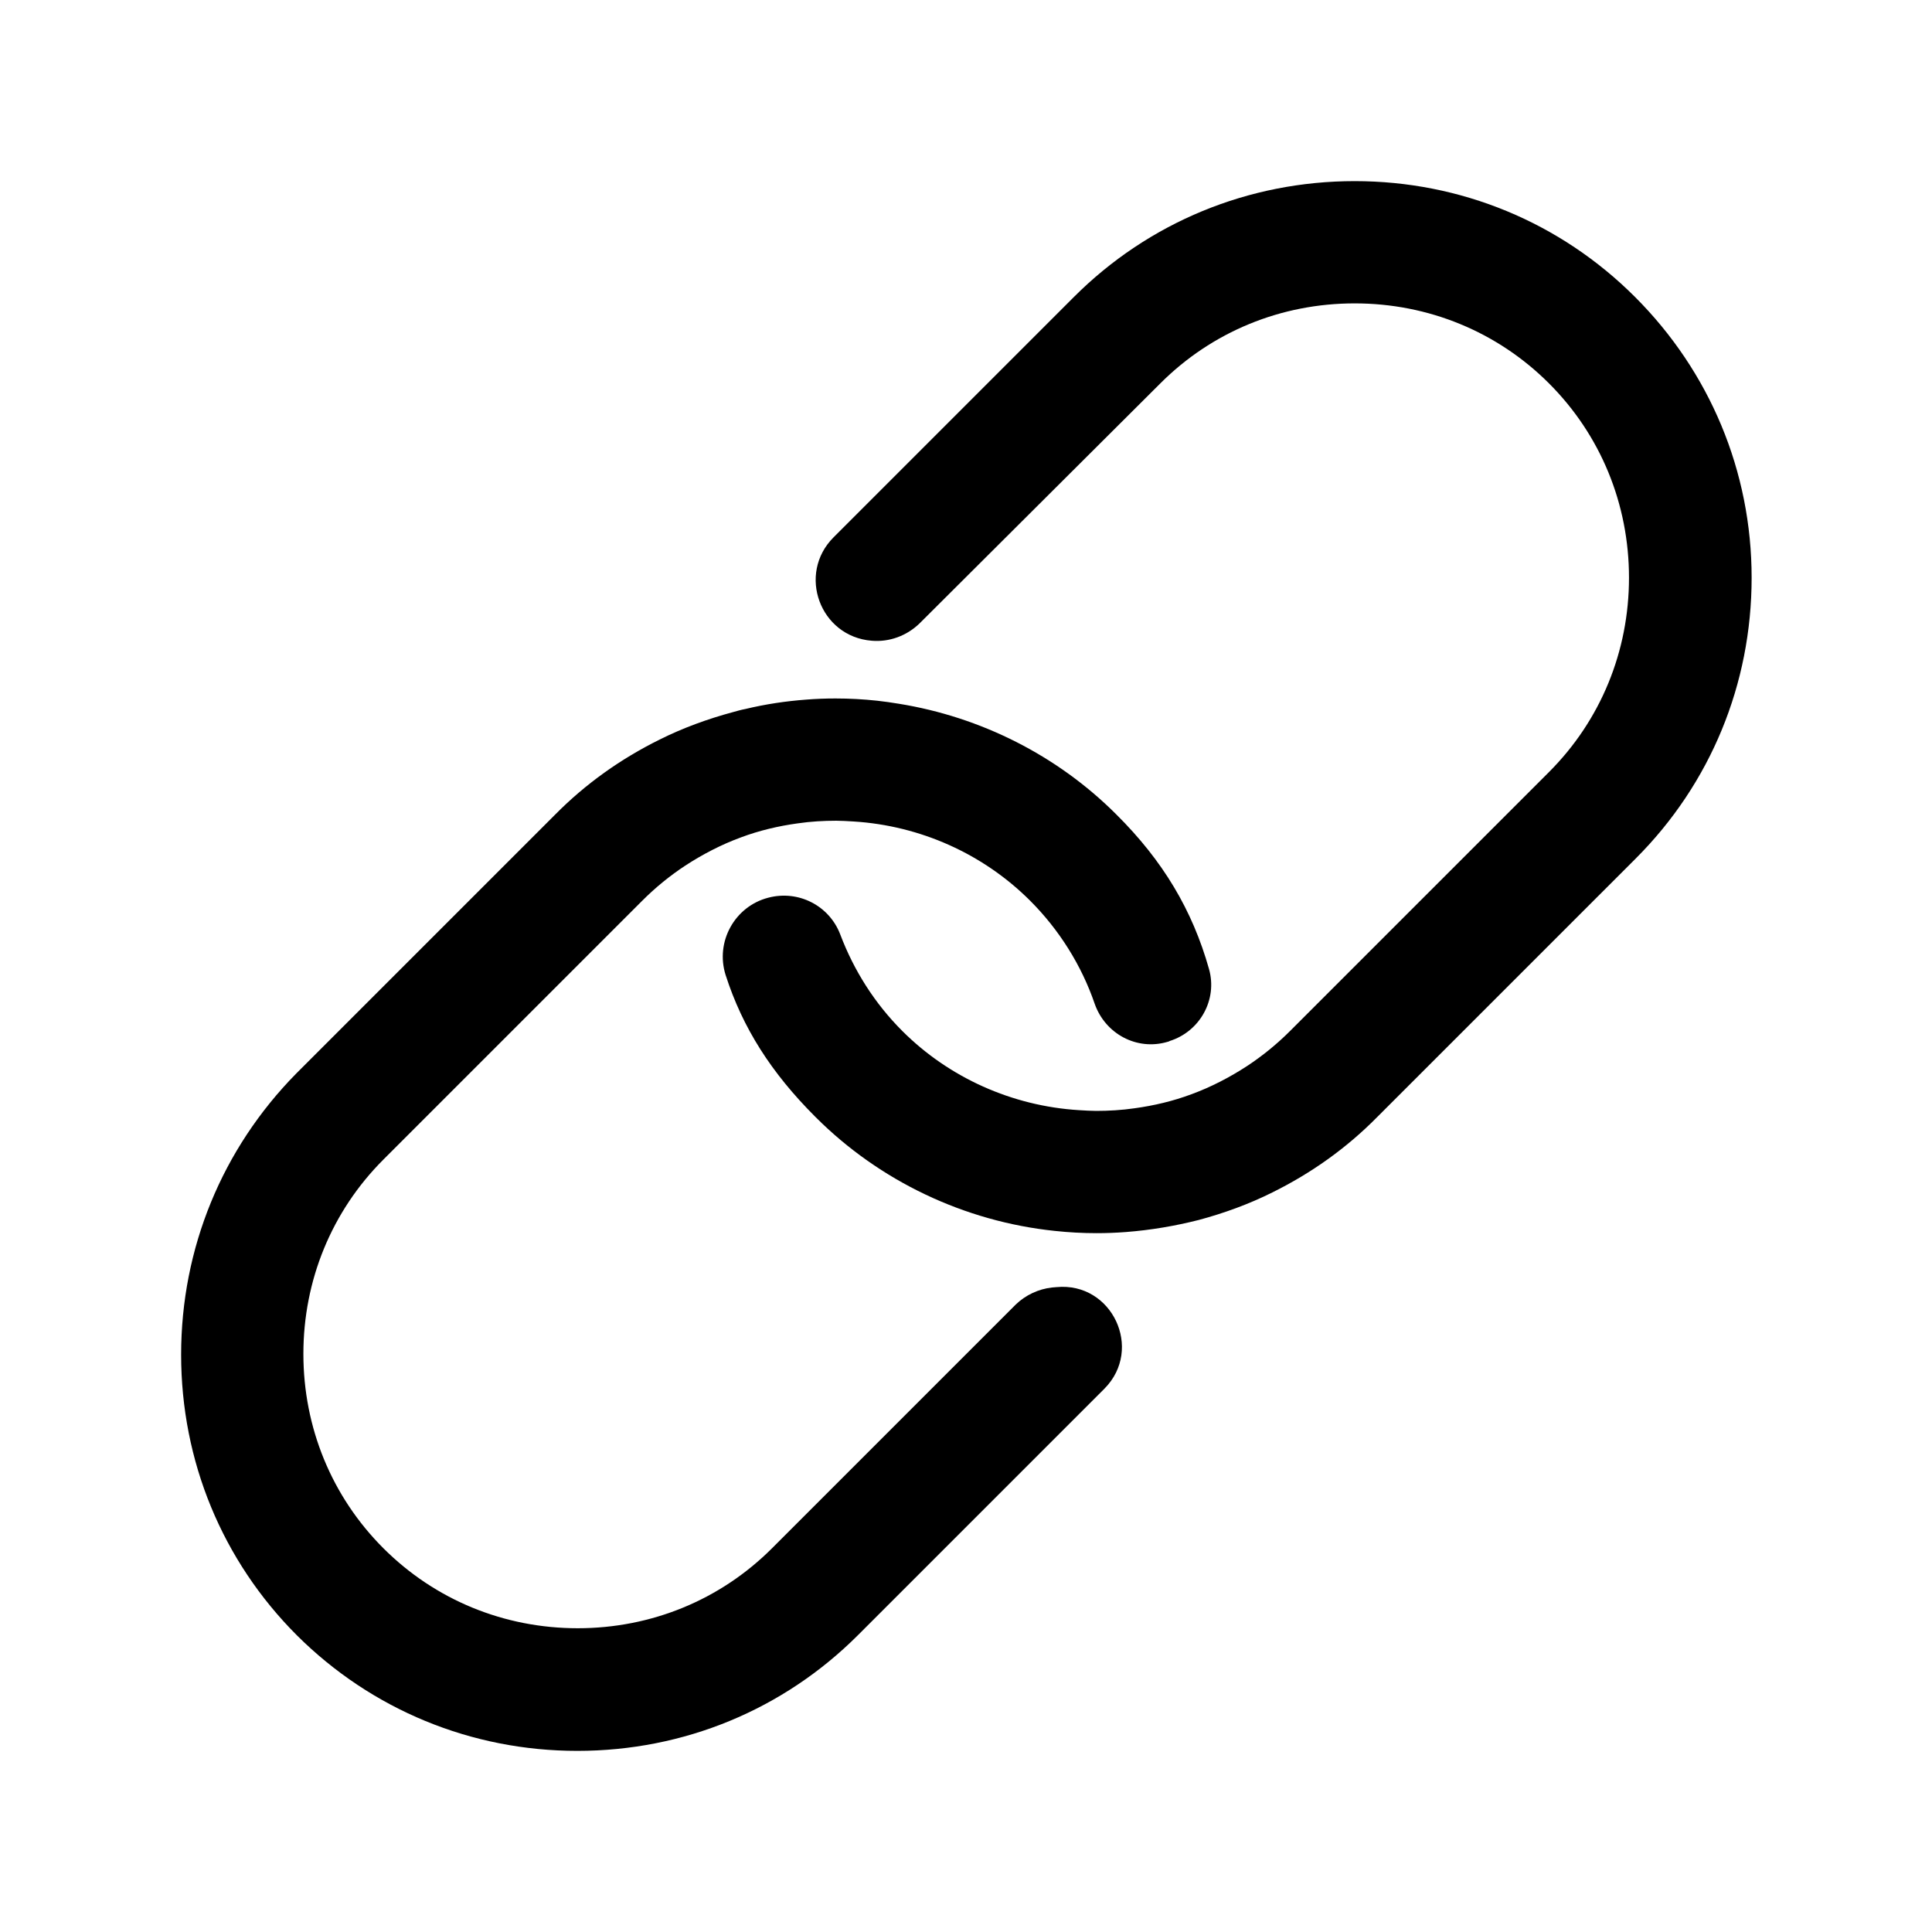 <svg xmlns="http://www.w3.org/2000/svg" viewBox="0 0 512 512" xml:space="preserve"><path d="m280 341.1-1.2.1c-3.6.4-7 2-9.6 4.5l-64.6 64.6c-13.7 13.7-32 21.2-51.5 21.2s-37.8-7.5-51.5-21.2c-13.7-13.7-21.2-32-21.2-51.5s7.5-37.8 21.2-51.5l68.6-68.6c3.5-3.5 7.3-6.6 11.4-9.3 4.6-3 9.6-5.6 14.8-7.5 4.8-1.8 9.9-3 15-3.7 3.4-.5 6.9-.7 10.2-.7 1.4 0 2.8.1 4.6.2 17.7 1.1 34.4 8.6 46.8 21 7.7 7.7 13.6 17.1 17.1 27.3 2.8 8 11.2 12.5 19.3 10.1.1 0 .2-.1.3-.1.1 0 .2 0 .2-.1 8.1-2.5 12.8-11 10.5-19.1-4.4-15.6-12.2-28.7-24.6-41-15.6-15.6-35.9-25.8-57.6-29.3-1.9-.3-3.8-.6-5.7-.8-3.7-.4-7.4-.6-11.1-.6-2.6 0-5.2.1-7.7.3-5.4.4-10.8 1.2-16.2 2.5-1.1.2-2.1.5-3.2.8-6.7 1.8-13.3 4.2-19.5 7.3-10.3 5.1-19.6 11.7-27.7 19.9l-68.6 68.6C58.9 304.4 48 330.8 48 359c0 28.2 10.9 54.6 30.7 74.4C98.5 453.1 124.9 464 153 464c28.2 0 54.6-10.9 74.4-30.7l65.3-65.3c10.4-10.5 2-28.3-12.7-26.9z"/><path d="M433.3 78.7C413.5 58.9 387.1 48 359 48s-54.6 10.9-74.4 30.7l-63.7 63.7c-9.7 9.7-3.6 26.3 10.1 27.4 4.7.4 9.3-1.3 12.7-4.6l63.8-63.6c13.7-13.7 32-21.2 51.5-21.2s37.8 7.5 51.5 21.2c13.7 13.7 21.2 32 21.2 51.5s-7.5 37.8-21.2 51.5l-68.6 68.6c-3.5 3.5-7.3 6.6-11.4 9.3-4.6 3-9.6 5.6-14.8 7.5-4.8 1.8-9.9 3-15 3.7-3.4.5-6.9.7-10.2.7-1.4 0-2.9-.1-4.6-.2-17.7-1.1-34.4-8.6-46.8-21-7.3-7.3-12.8-16-16.4-25.5-2.9-7.7-11.1-11.9-19.1-9.8-8.9 2.3-14.1 11.7-11.3 20.5 4.5 14 12.1 25.9 23.7 37.5l.2.2c16.9 16.9 39.4 27.6 63.3 30.1 3.7.4 7.4.6 11.1.6 2.6 0 5.2-.1 7.8-.3 6.5-.5 13-1.6 19.3-3.2 6.7-1.8 13.3-4.2 19.5-7.3 10.3-5.1 19.6-11.7 27.7-19.9l68.6-68.6c19.8-19.8 30.7-46.2 30.7-74.4s-11.1-54.6-30.9-74.4z"/></svg>